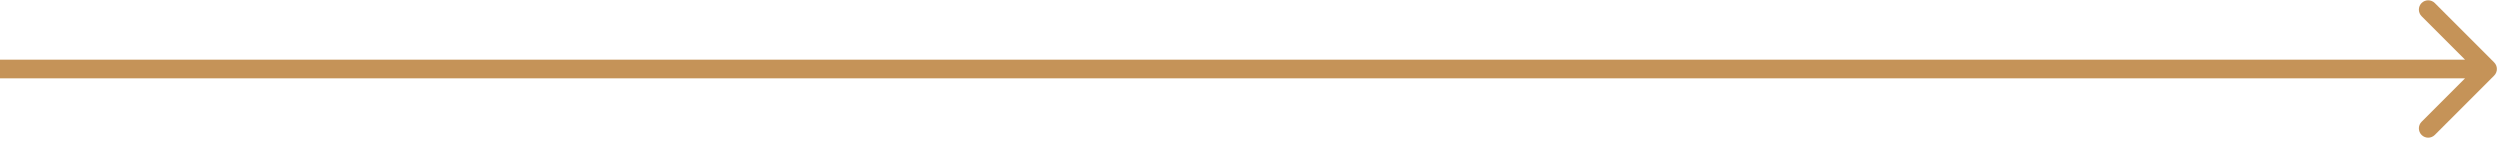 <svg width="201" height="12" viewBox="0 0 201 12" fill="none" xmlns="http://www.w3.org/2000/svg">
<path d="M200.53 6.077C200.823 5.784 200.823 5.309 200.53 5.017L195.757 0.244C195.464 -0.049 194.99 -0.049 194.697 0.244C194.404 0.536 194.404 1.011 194.697 1.304L198.939 5.547L194.697 9.79C194.404 10.082 194.404 10.557 194.697 10.85C194.99 11.143 195.464 11.143 195.757 10.85L200.53 6.077ZM0 6.297H200V4.797H0V6.297Z" fill="#C59358"/>
</svg>
